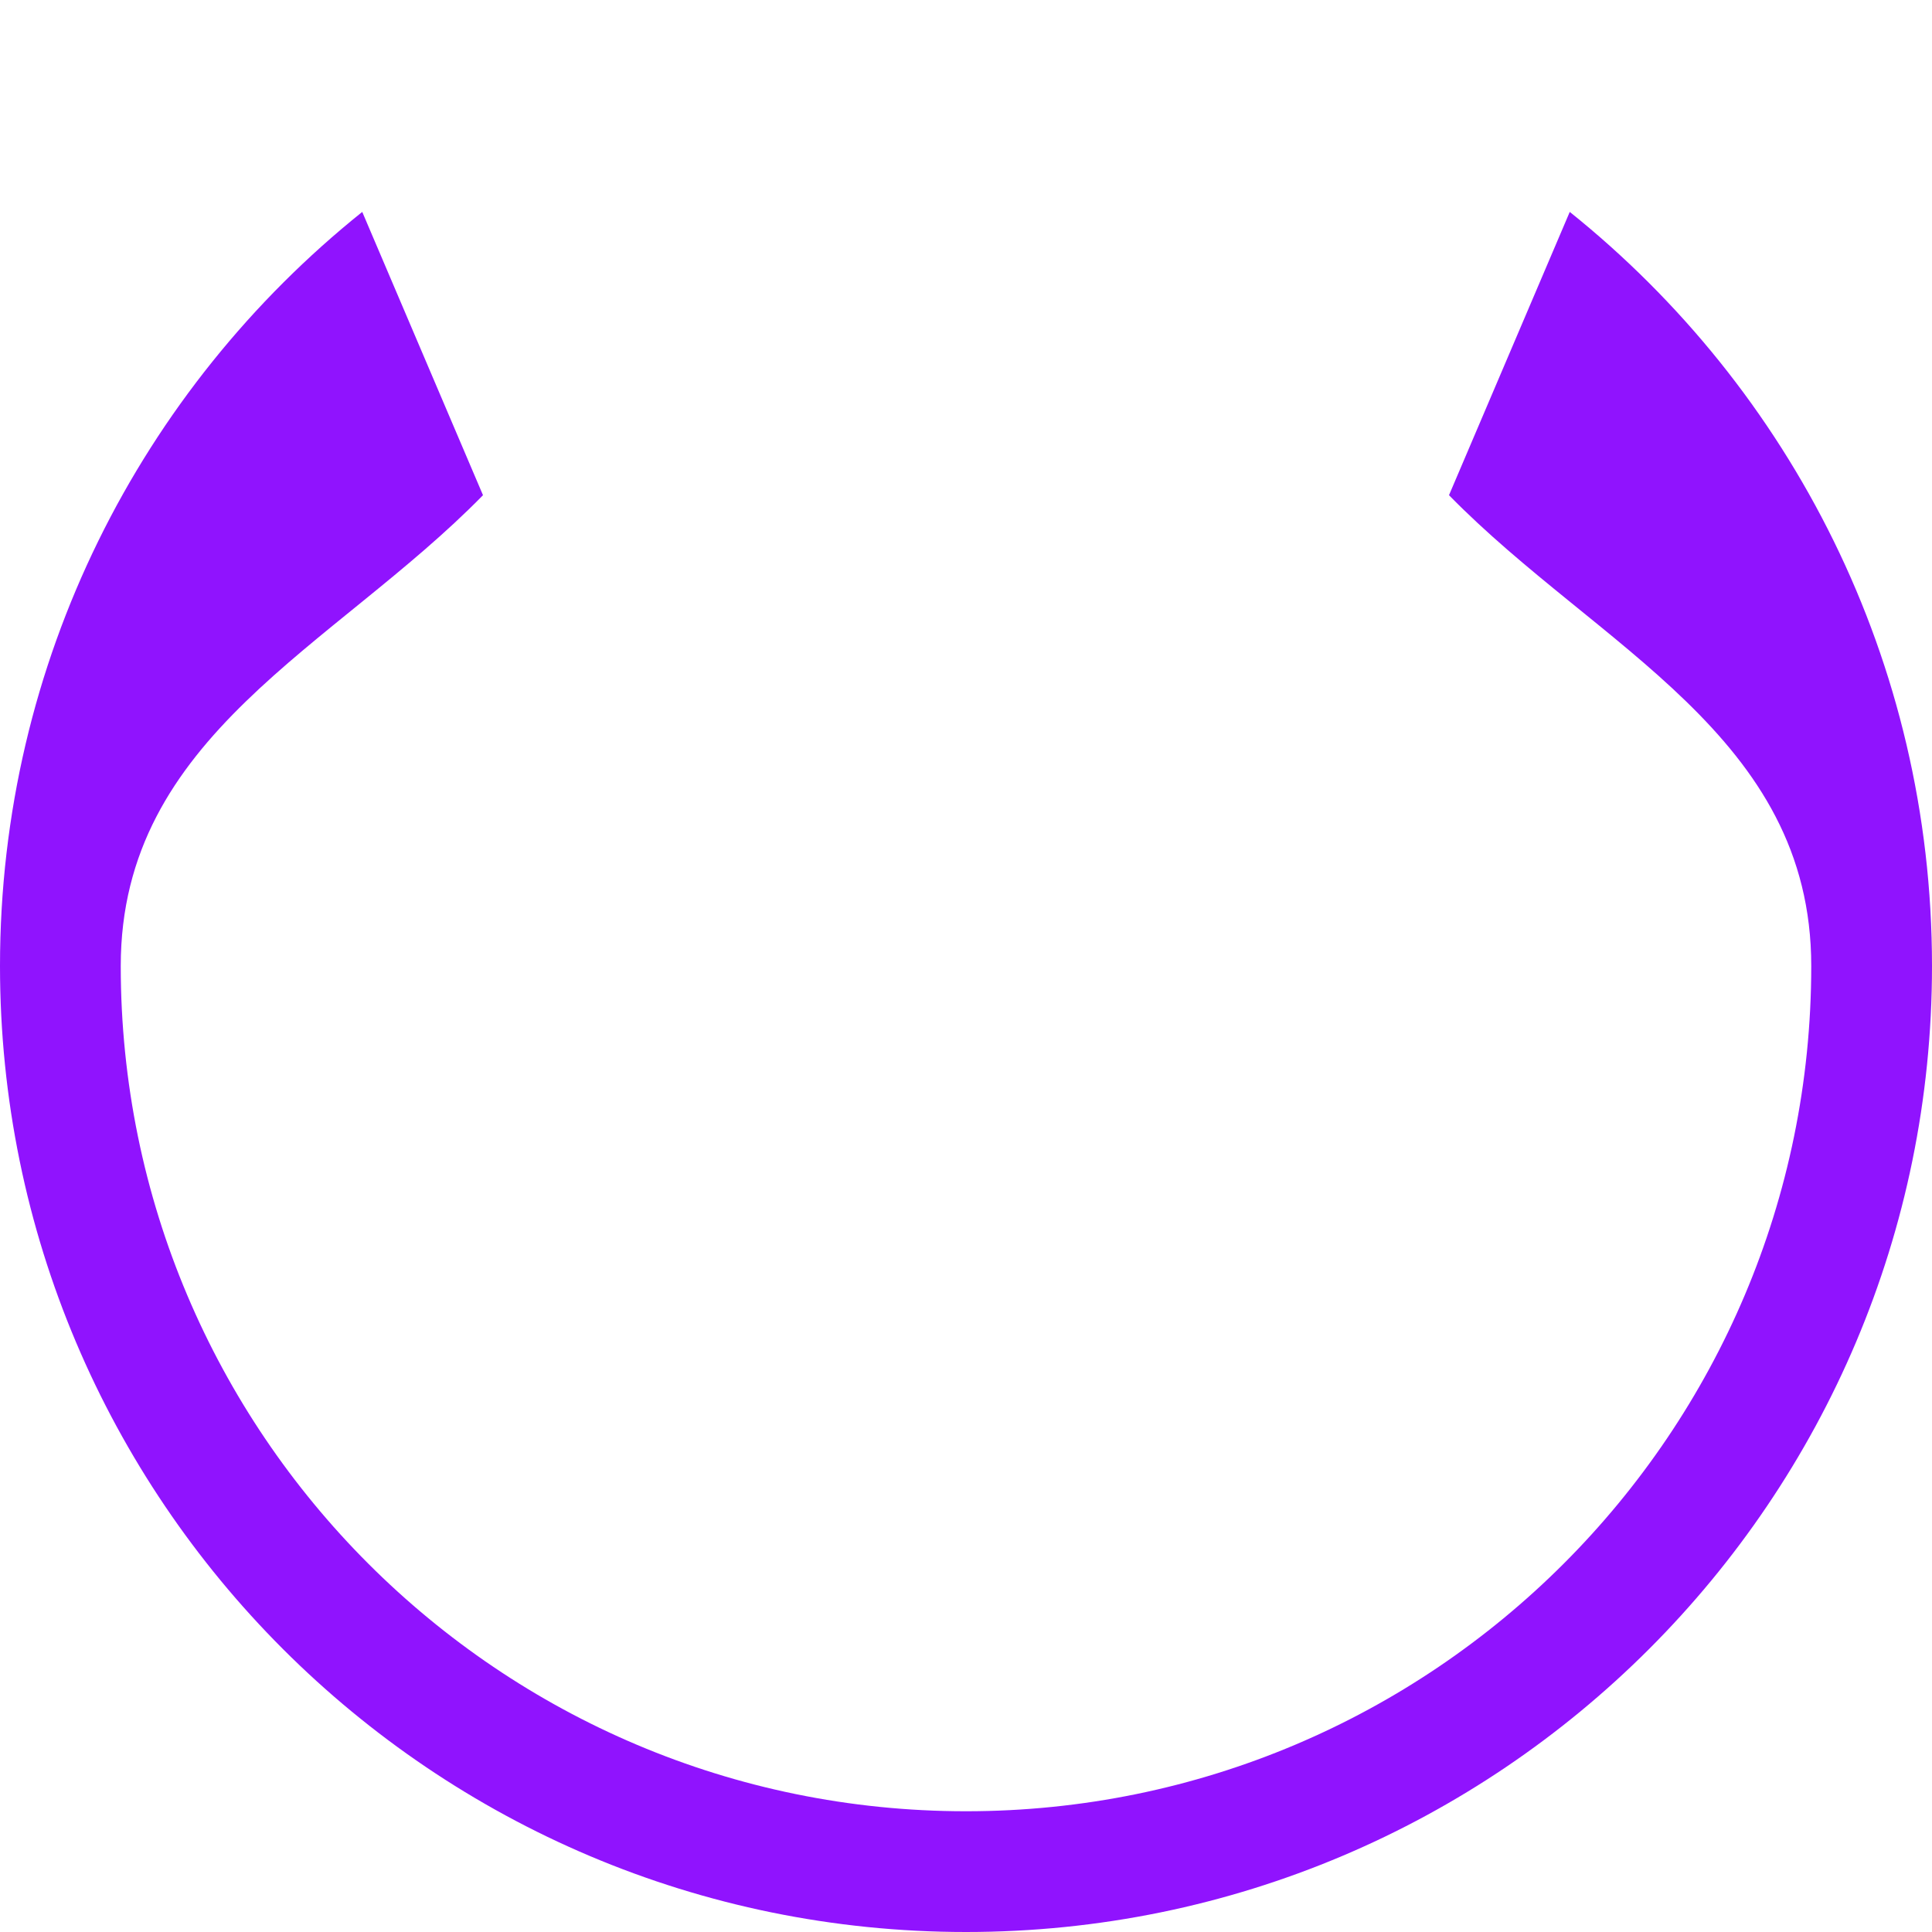 <?xml version="1.0" encoding="UTF-8"?>
<svg width="16px" height="16px" viewBox="0 0 16 16" version="1.1" xmlns="http://www.w3.org/2000/svg" xmlns:xlink="http://www.w3.org/1999/xlink">
    <!-- Generator: Sketch 51.2 (57519) - http://www.bohemiancoding.com/sketch -->
    <title>Artboard 2</title>
    <desc>Created with Sketch.</desc>
    <defs></defs>
    <g id="Artboard-2" stroke="none" stroke-width="1" fill="none" fill-rule="evenodd">
        <path d="M4,4.101 C2.763,5.364 1,6.093 1,8 C1,11.866 4.134,15 8,15 C11.866,15 15,11.866 15,8 C15,6.093 13.237,5.364 12,4.101 L13,1.755 C14.829,3.221 16,5.474 16,8 C16,12.418 12.418,16 8,16 C3.582,16 0,12.418 0,8 C0,5.474 1.171,3.221 3,1.755 L4,4.101 Z" id="Combined-Shape" fill="#9013FE"></path>
    </g>
</svg>